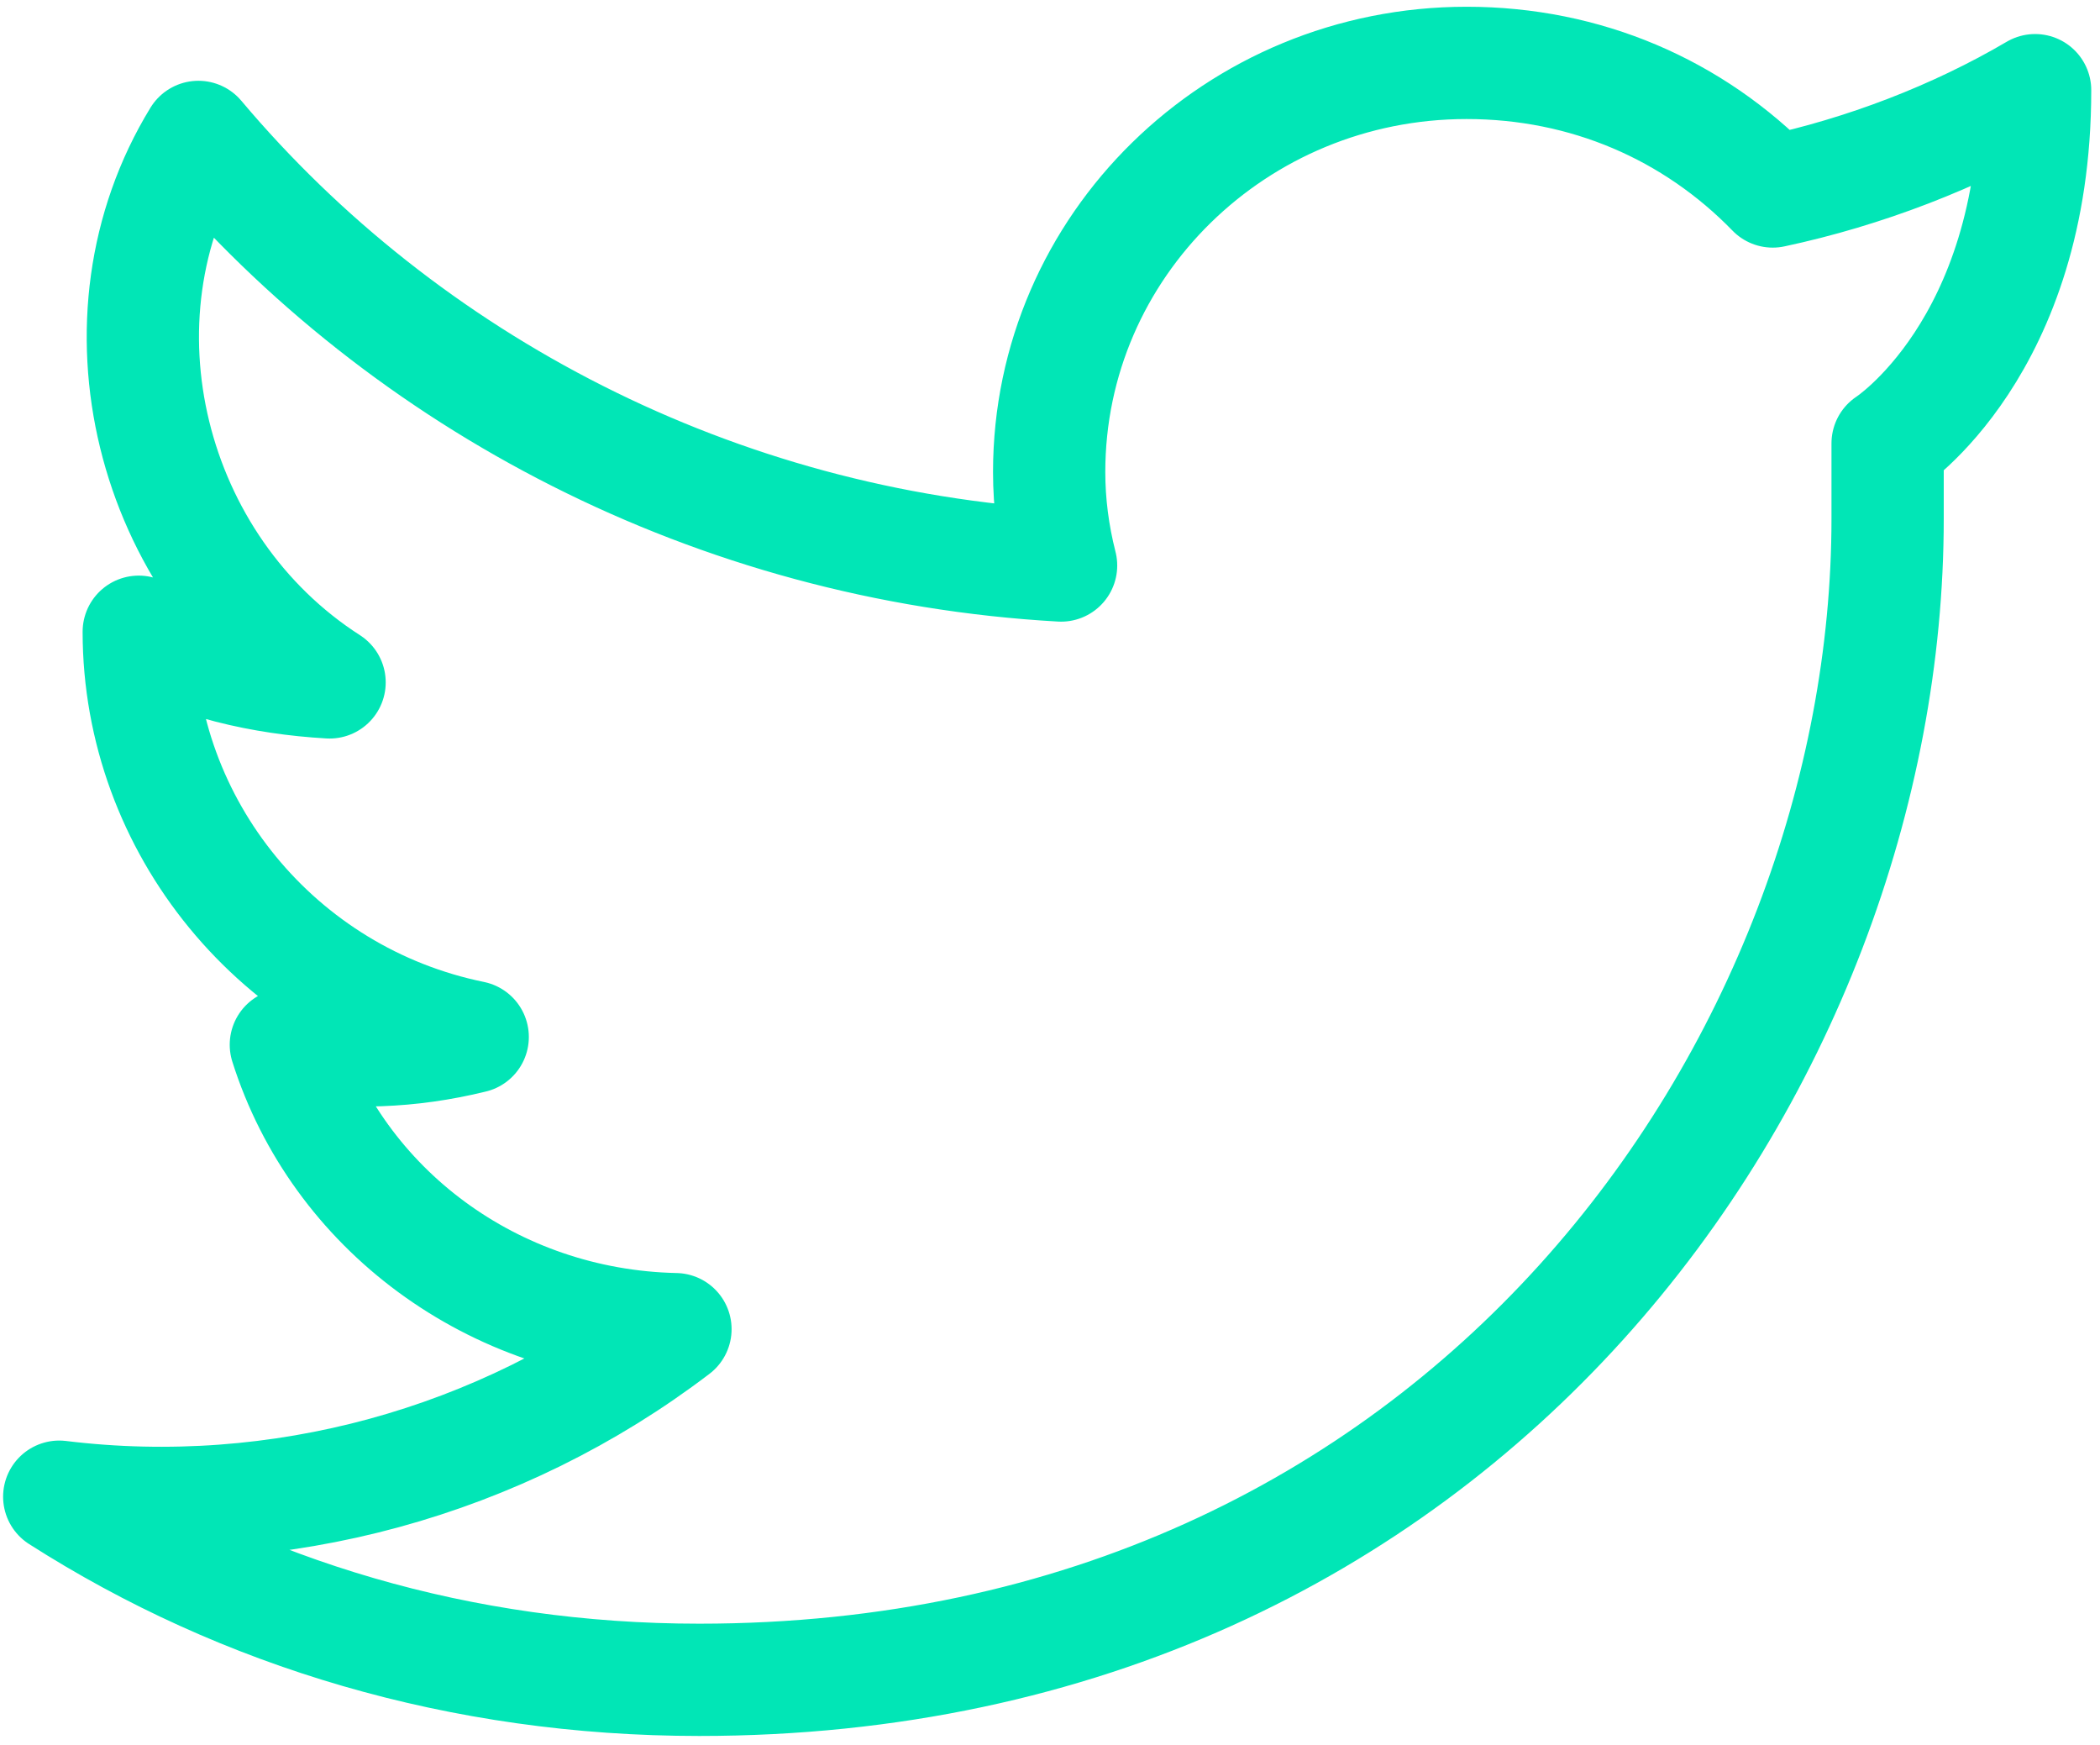 <svg width="183" height="152" viewBox="0 0 183 152" fill="none" xmlns="http://www.w3.org/2000/svg">
<path d="M177.346 7.857C177.346 30.341 164.492 38.628 164.492 38.628V45.198C164.492 92.383 127.804 146.358 60.94 146.358C40.153 146.358 21.099 140.587 5.162 130.403C24.285 132.745 43.608 127.431 58.861 115.806C42.925 115.467 29.413 105.283 24.91 91.025C30.543 91.814 35.626 91.71 41.193 90.347C24.206 86.879 12.091 71.96 12.091 55.042C16.941 57.758 22.831 59.116 28.72 59.455C13.023 49.378 7.58 27.783 17.288 11.93C35.303 33.316 62.326 47.574 92.466 49.271C91.774 46.556 91.427 43.84 91.427 41.124C91.427 21.435 107.71 5.48 127.804 5.48C138.197 5.48 147.552 9.554 154.481 16.683C162.449 14.986 170.417 11.93 177.346 7.857Z" stroke="#01E6B6" stroke-width="9.783" stroke-linecap="round" stroke-linejoin="round"/>
</svg>
